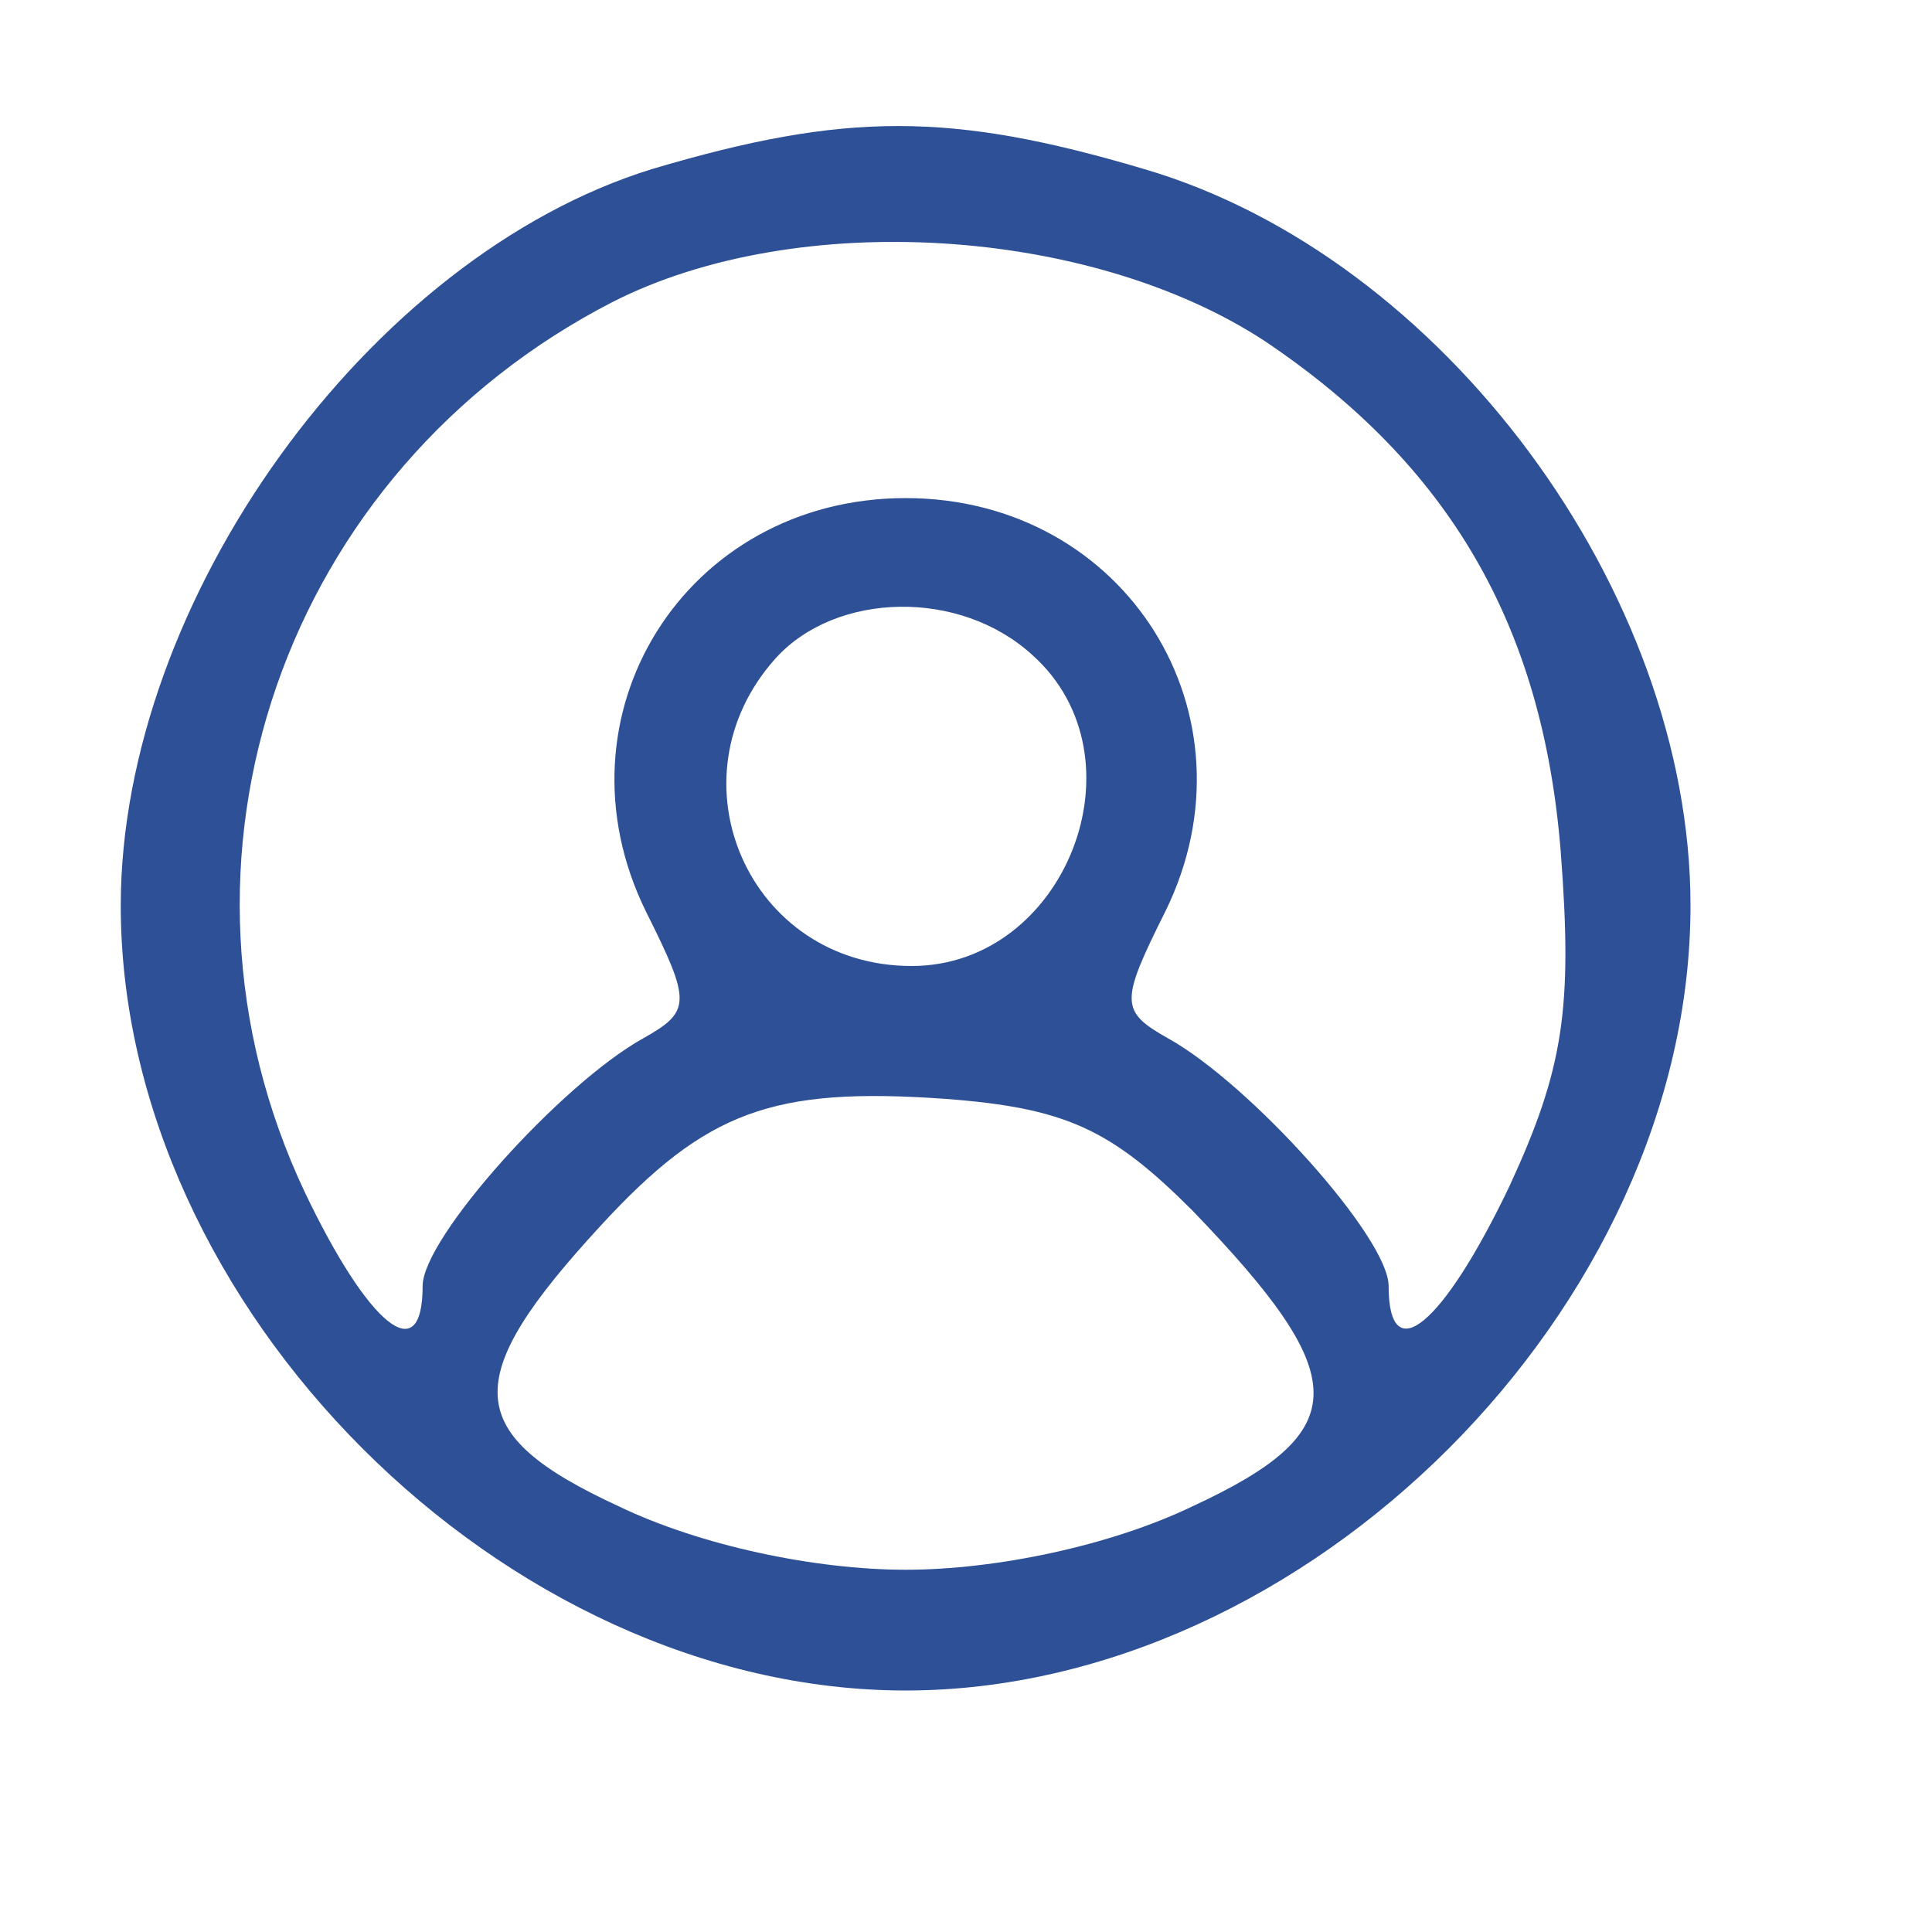 <?xml version="1.0" standalone="no"?>
<!DOCTYPE svg PUBLIC "-//W3C//DTD SVG 20010904//EN"
 "http://www.w3.org/TR/2001/REC-SVG-20010904/DTD/svg10.dtd">
<svg version="1.0" xmlns="http://www.w3.org/2000/svg"
 width="64pt" height="64pt" viewBox="0 0 64 64"
 preserveAspectRatio="xMidYMid meet">

<g transform="translate(0,64) scale(0.1,-0.1)"
fill="#2E5096" stroke="none">
<path d="M216 584 c-94 -29 -176 -143 -176 -244 0 -133 127 -260 260 -260 133
0 260 127 260 260 0 104 -82 215 -181 244 -64 19 -99 19 -163 0z m203 -57 c61
-41 92 -94 98 -169 4 -52 1 -72 -17 -111 -22 -46 -40 -61 -40 -33 0 16 -46 67
-73 82 -16 9 -16 12 -1 42 32 65 -13 137 -86 137 -73 0 -118 -72 -86 -137 15
-30 15 -33 -1 -42 -27 -15 -73 -66 -73 -82 0 -28 -18 -13 -39 31 -52 110 -7
239 102 295 61 31 158 25 216 -13z m-77 -104 c38 -34 11 -103 -40 -103 -54 0
-81 62 -45 102 20 22 61 23 85 1z m53 -184 c53 -55 54 -73 0 -98 -27 -13 -65
-21 -95 -21 -30 0 -68 8 -95 21 -52 24 -53 42 -6 93 35 38 57 46 114 42 40 -3
55 -10 82 -37z"/>
</g>
</svg>
